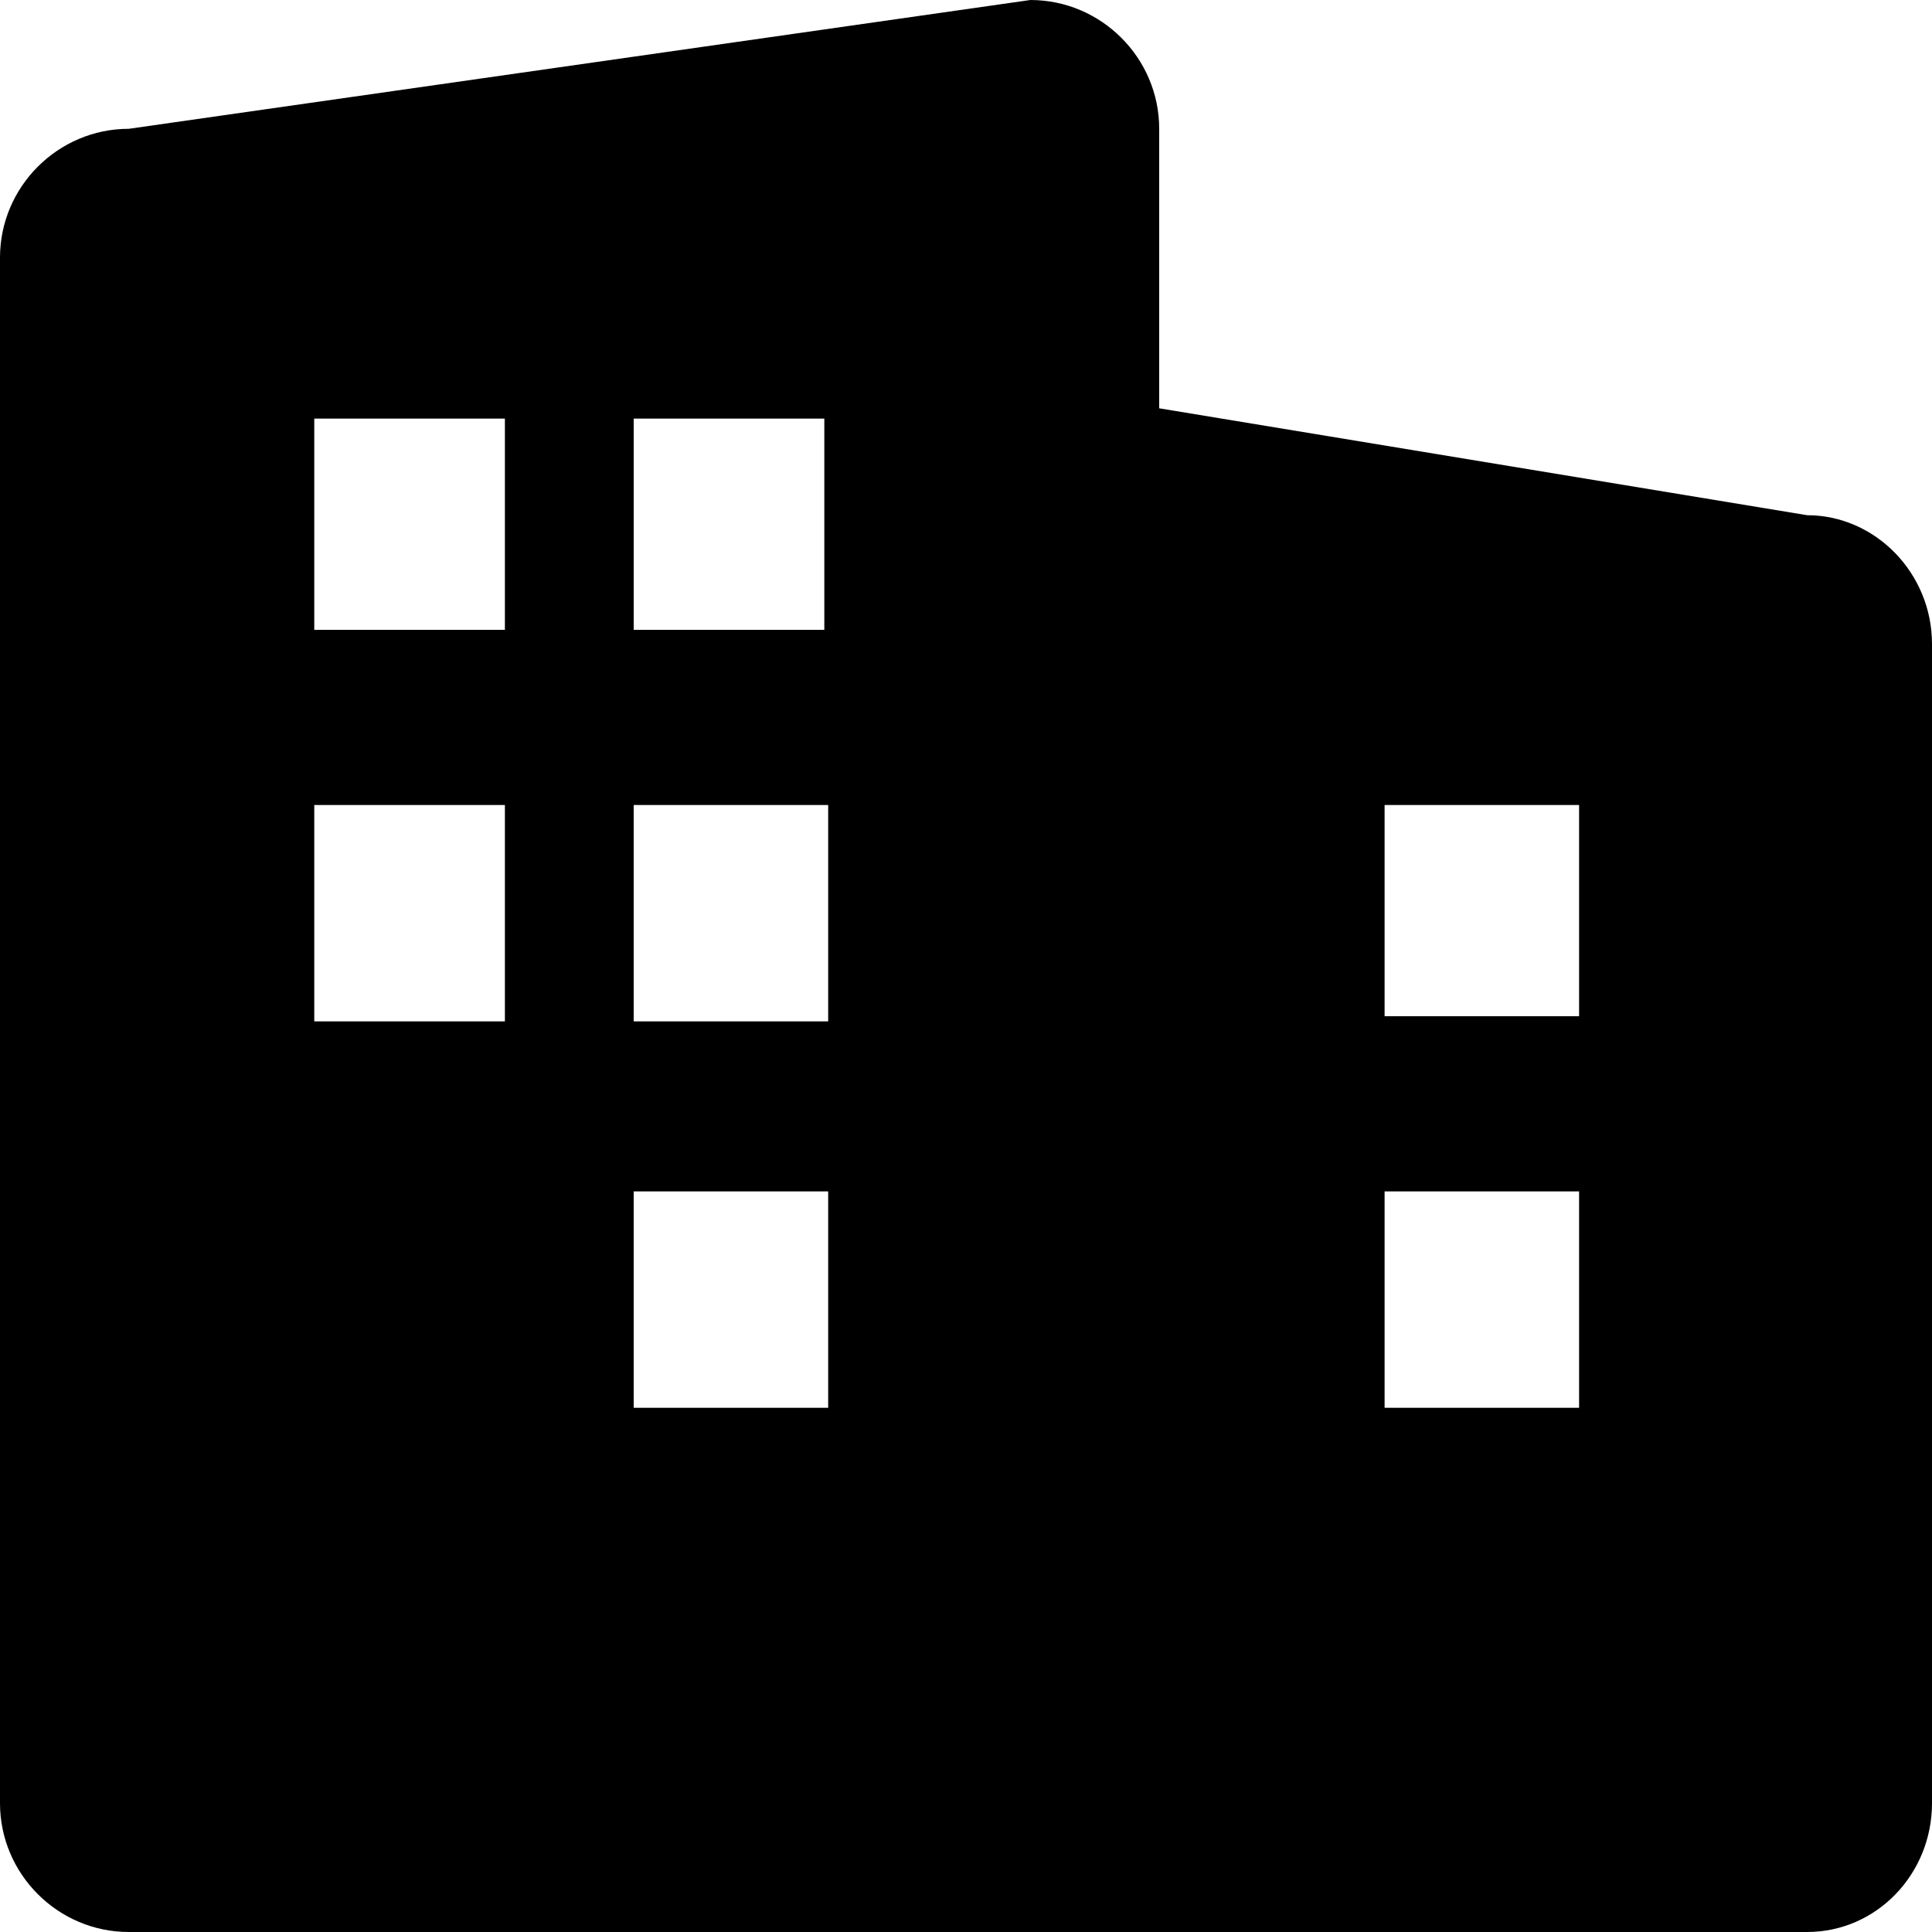 <?xml version="1.0" encoding="UTF-8"?><svg id="Layer_2" xmlns="http://www.w3.org/2000/svg" viewBox="0 0 15 15"><defs><style>.cls-1</style></defs><g id="Layer_1-2"><path class="cls-1" d="M14.03,4l-5.03-.83V1c0-.55-.45-1-1-1L1,1c-.55,0-1,.45-1,1V14c0,.55,.45,1,1,1H14.03c.54,0,.97-.45,.97-1V5c0-.55-.44-1-.97-1Zm-9.11-.75h1.48v1.64h-1.48v-1.64Zm-1,4.68h-1.48v-1.68h1.48v1.68Zm0-3.04h-1.48v-1.64h1.48v1.64Zm2.51,6.04h-1.51v-1.68h1.51v1.68Zm0-3h-1.51v-1.68h1.51v1.68Zm5.83,3h-1.51v-1.68h1.51v1.68Zm0-3.04h-1.51v-1.64h1.51v1.64Z"/></g></svg>